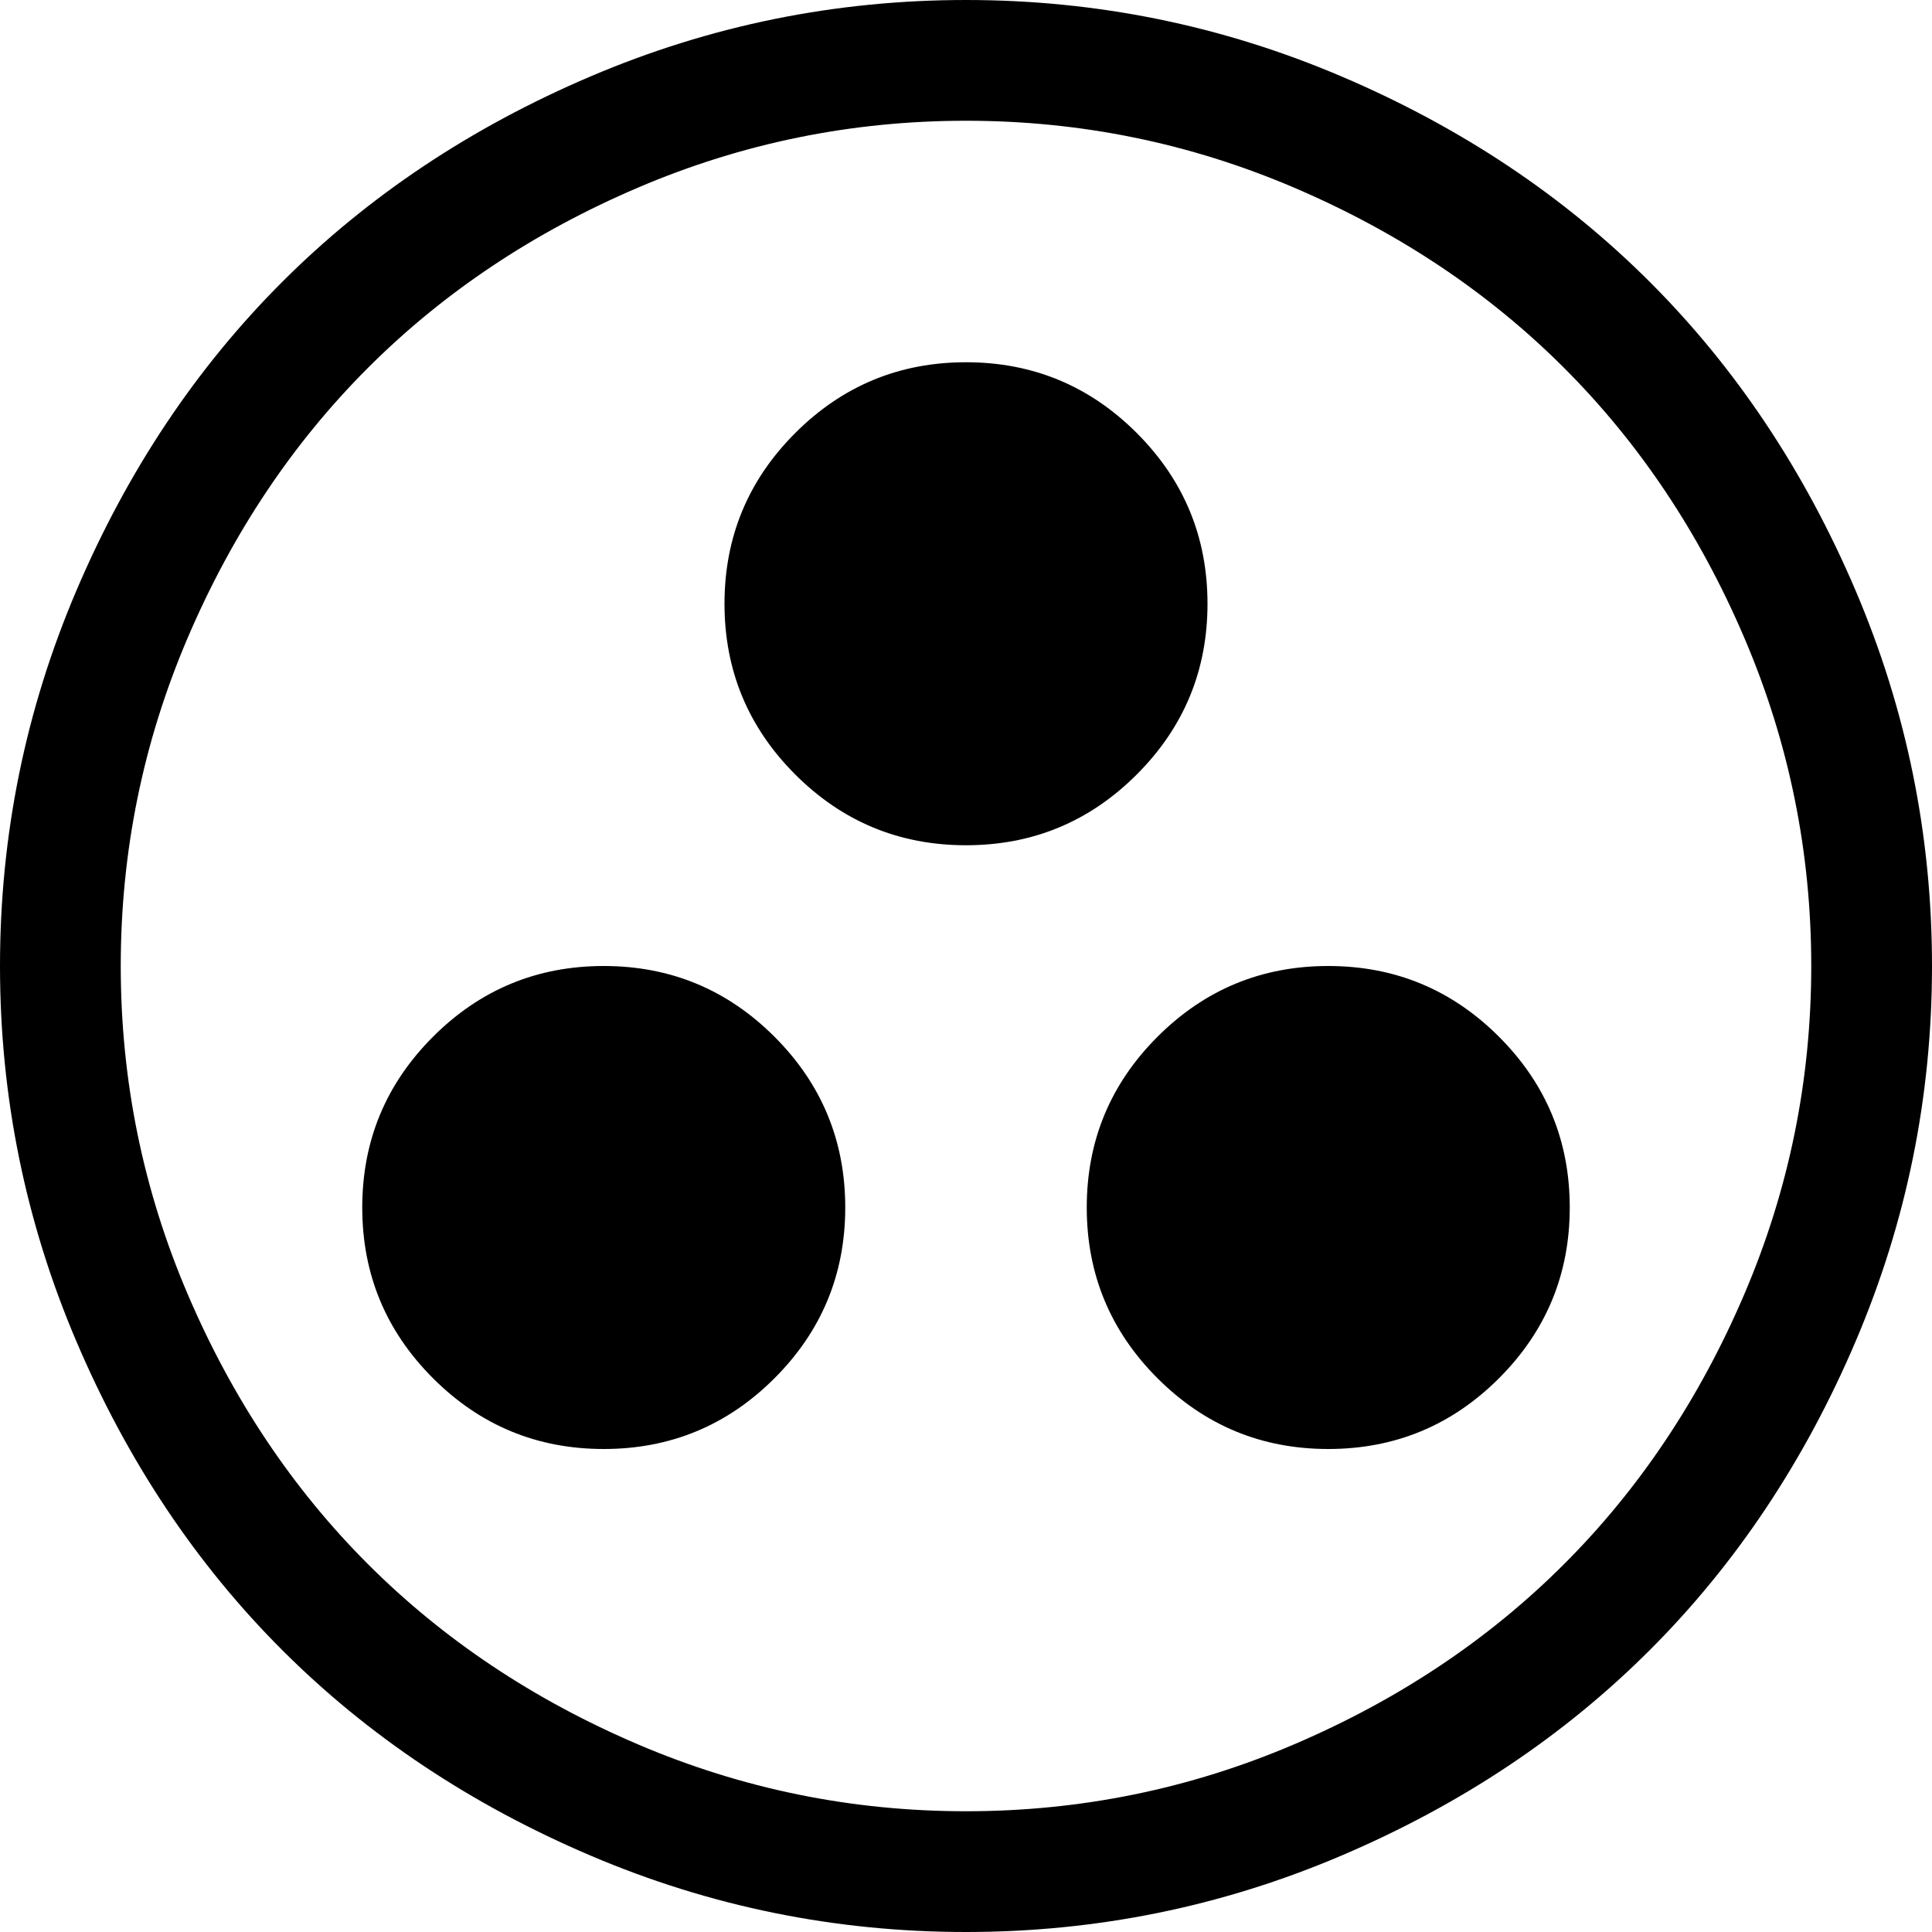<svg xmlns="http://www.w3.org/2000/svg" xmlns:xlink="http://www.w3.org/1999/xlink" width="1024" height="1024" viewBox="0 0 1024 1024"><path fill="currentColor" d="M512 1024q-104 0-199-40.5t-163.5-109T40.5 711T0 512t40.5-199t109-163.5T313 40.5T512 0t199 40.5t163.5 109t109 163.5t40.5 199t-40.5 199t-109 163.5t-163.5 109t-199 40.5m0-960q-91 0-174 35.5T195 195T99.5 338T64 512t35.5 174T195 829t143 95.5T512 960t174-35.5T829 829t95.5-143T960 512t-35.5-174T829 195T686 99.5T512 64m192 704q-53 0-90.5-37.5T576 640t37.5-90.5T704 512t90.5 37.5T832 640t-37.5 90.5T704 768M512 448q-53 0-90.5-37.5T384 320t37.5-90.5T512 192t90.5 37.5T640 320t-37.5 90.5T512 448m-64 192q0 53-37.5 90.5T320 768t-90.5-37.5T192 640t37.5-90.5T320 512t90.5 37.5T448 640"/></svg>